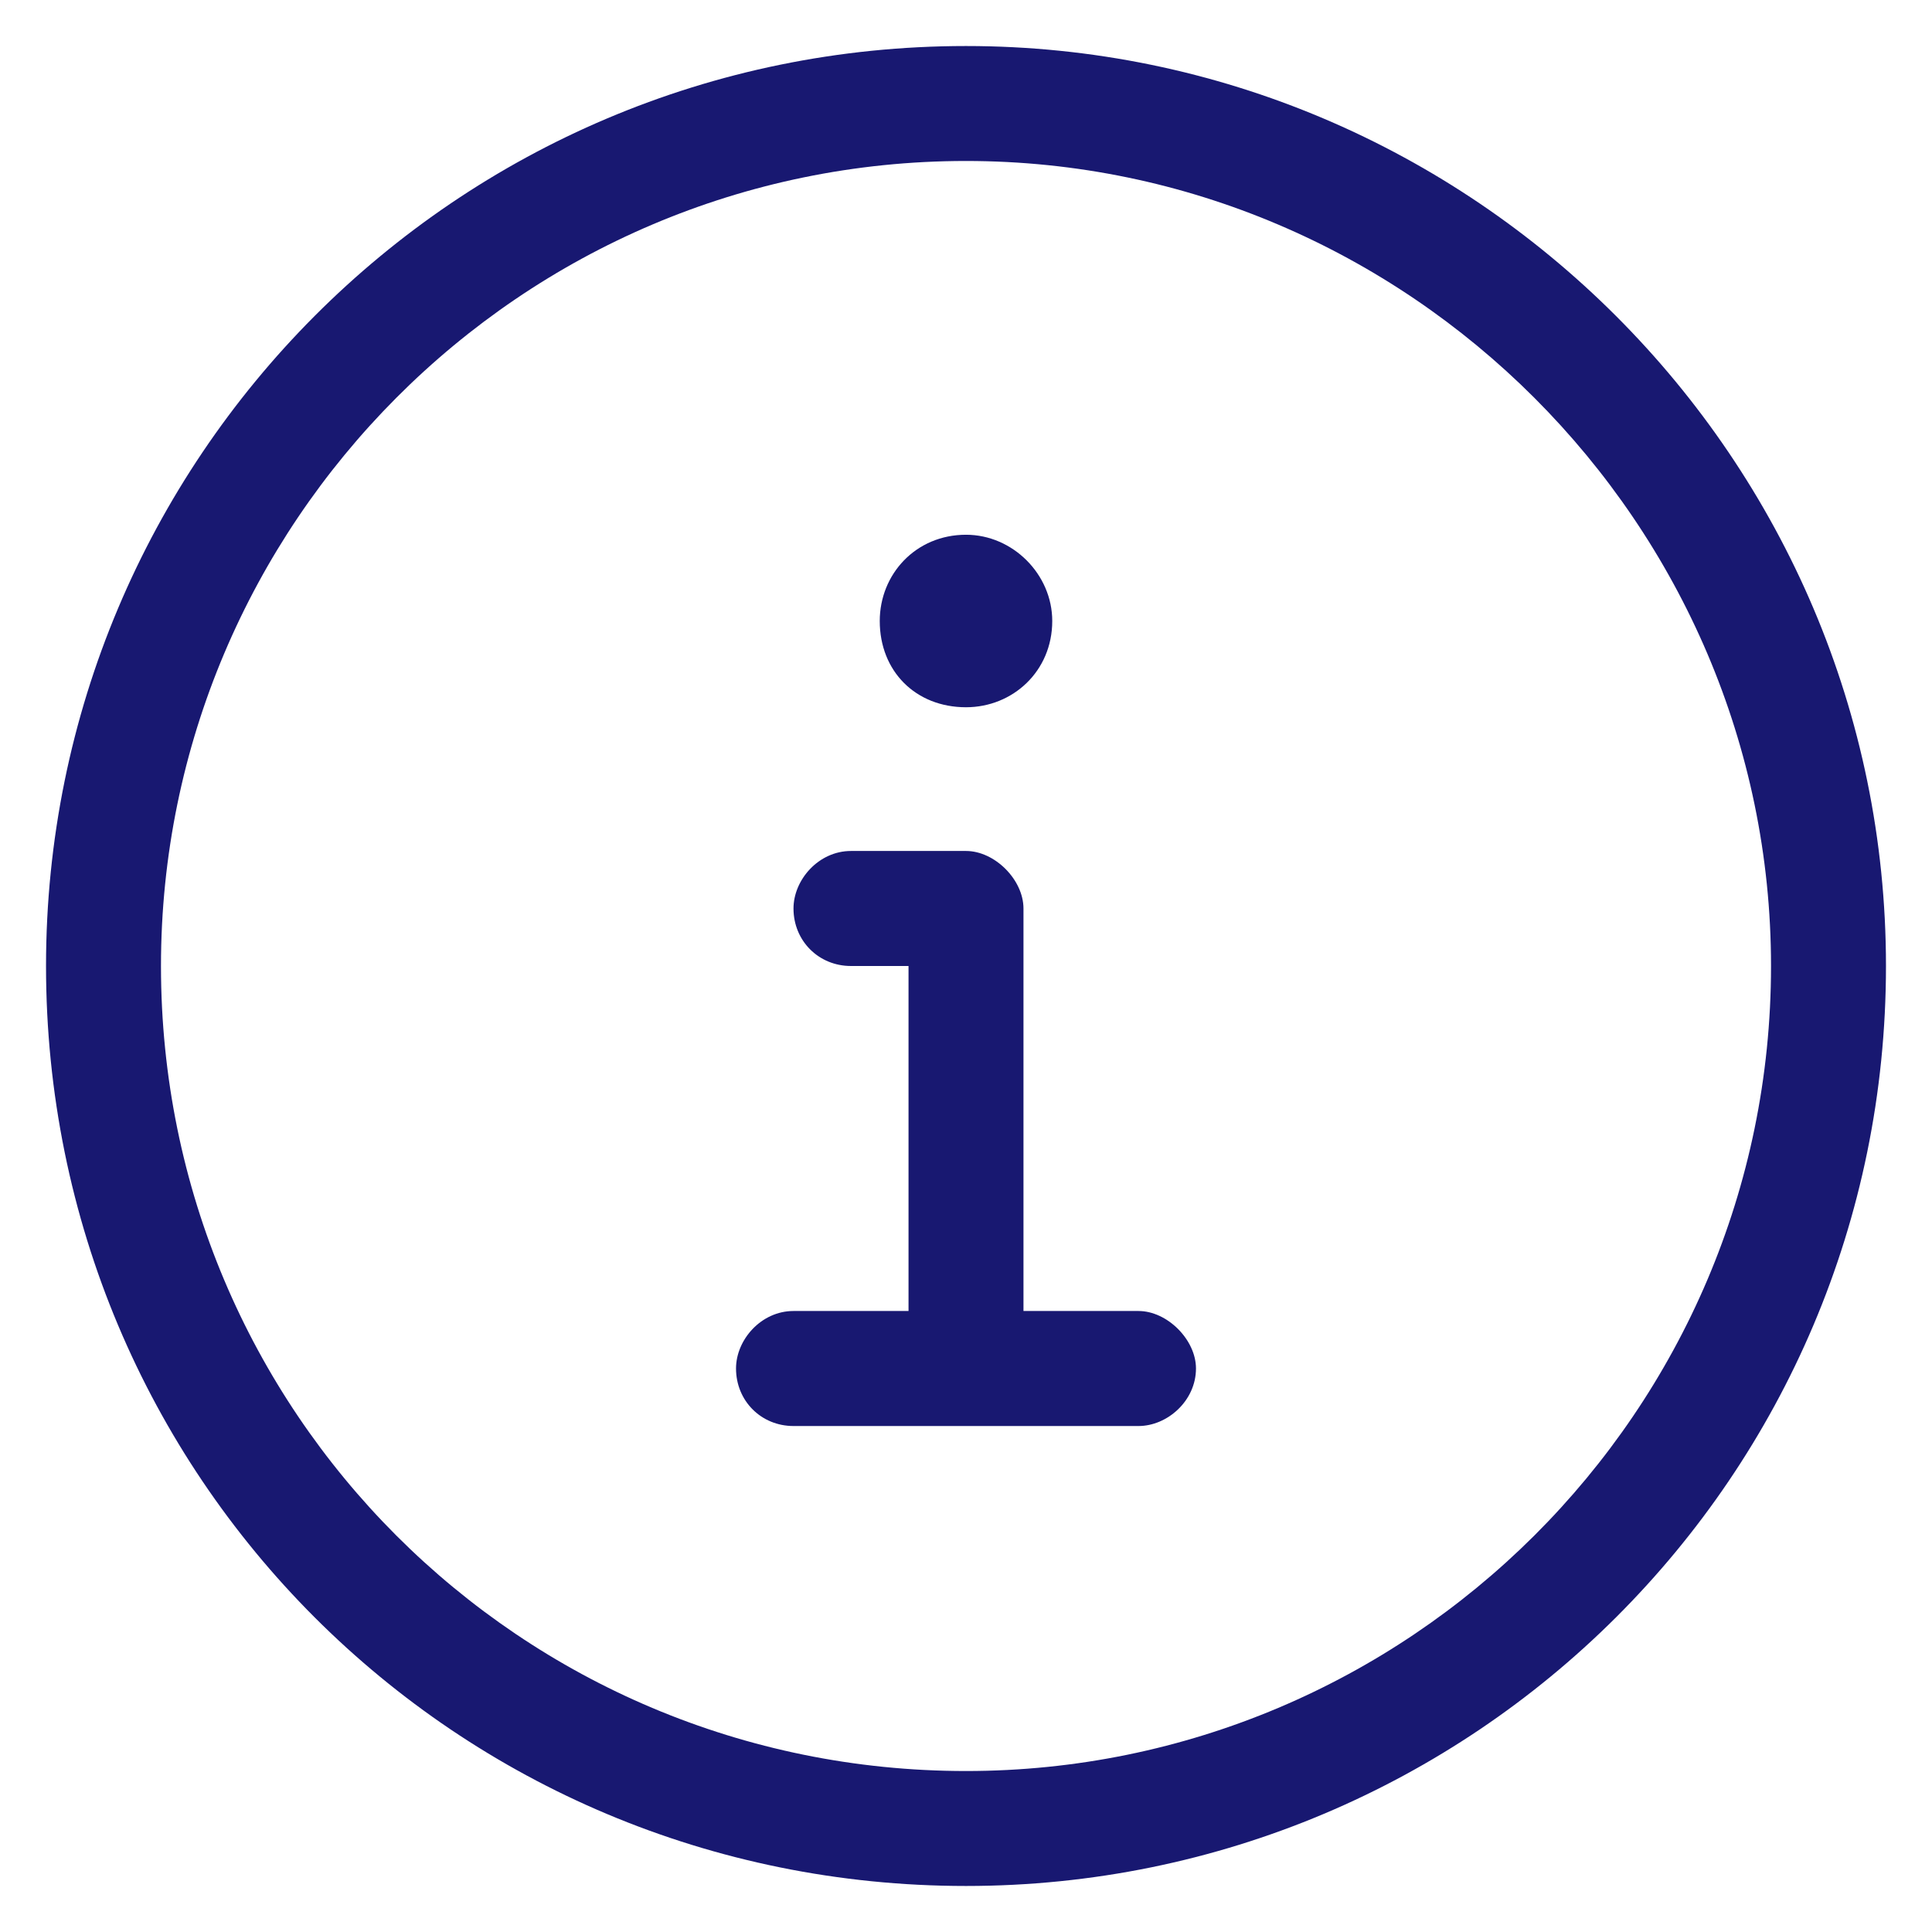 <svg width="28" height="28" viewBox="0 0 28 28" fill="none" xmlns="http://www.w3.org/2000/svg">
<path d="M14 0.667C6.604 0.667 0.667 6.656 0.667 14C0.667 21.396 6.604 27.333 14 27.333C21.344 27.333 27.333 21.396 27.333 14C27.333 6.656 21.344 0.667 14 0.667ZM14 25.667C7.542 25.667 2.333 20.458 2.333 14C2.333 7.594 7.542 2.333 14 2.333C20.406 2.333 25.667 7.594 25.667 14C25.667 20.458 20.406 25.667 14 25.667ZM14 10.25C14.677 10.25 15.25 9.729 15.25 9C15.25 8.323 14.677 7.75 14 7.75C13.271 7.75 12.75 8.323 12.75 9C12.75 9.729 13.271 10.25 14 10.25ZM16.5 19H14.833V13.167C14.833 12.75 14.417 12.333 14 12.333H12.333C11.864 12.333 11.5 12.75 11.5 13.167C11.5 13.635 11.864 14 12.333 14H13.167V19H11.5C11.031 19 10.667 19.417 10.667 19.833C10.667 20.302 11.031 20.667 11.5 20.667H16.5C16.917 20.667 17.333 20.302 17.333 19.833C17.333 19.417 16.917 19 16.5 19Z" fill="#181871"/>
</svg>
